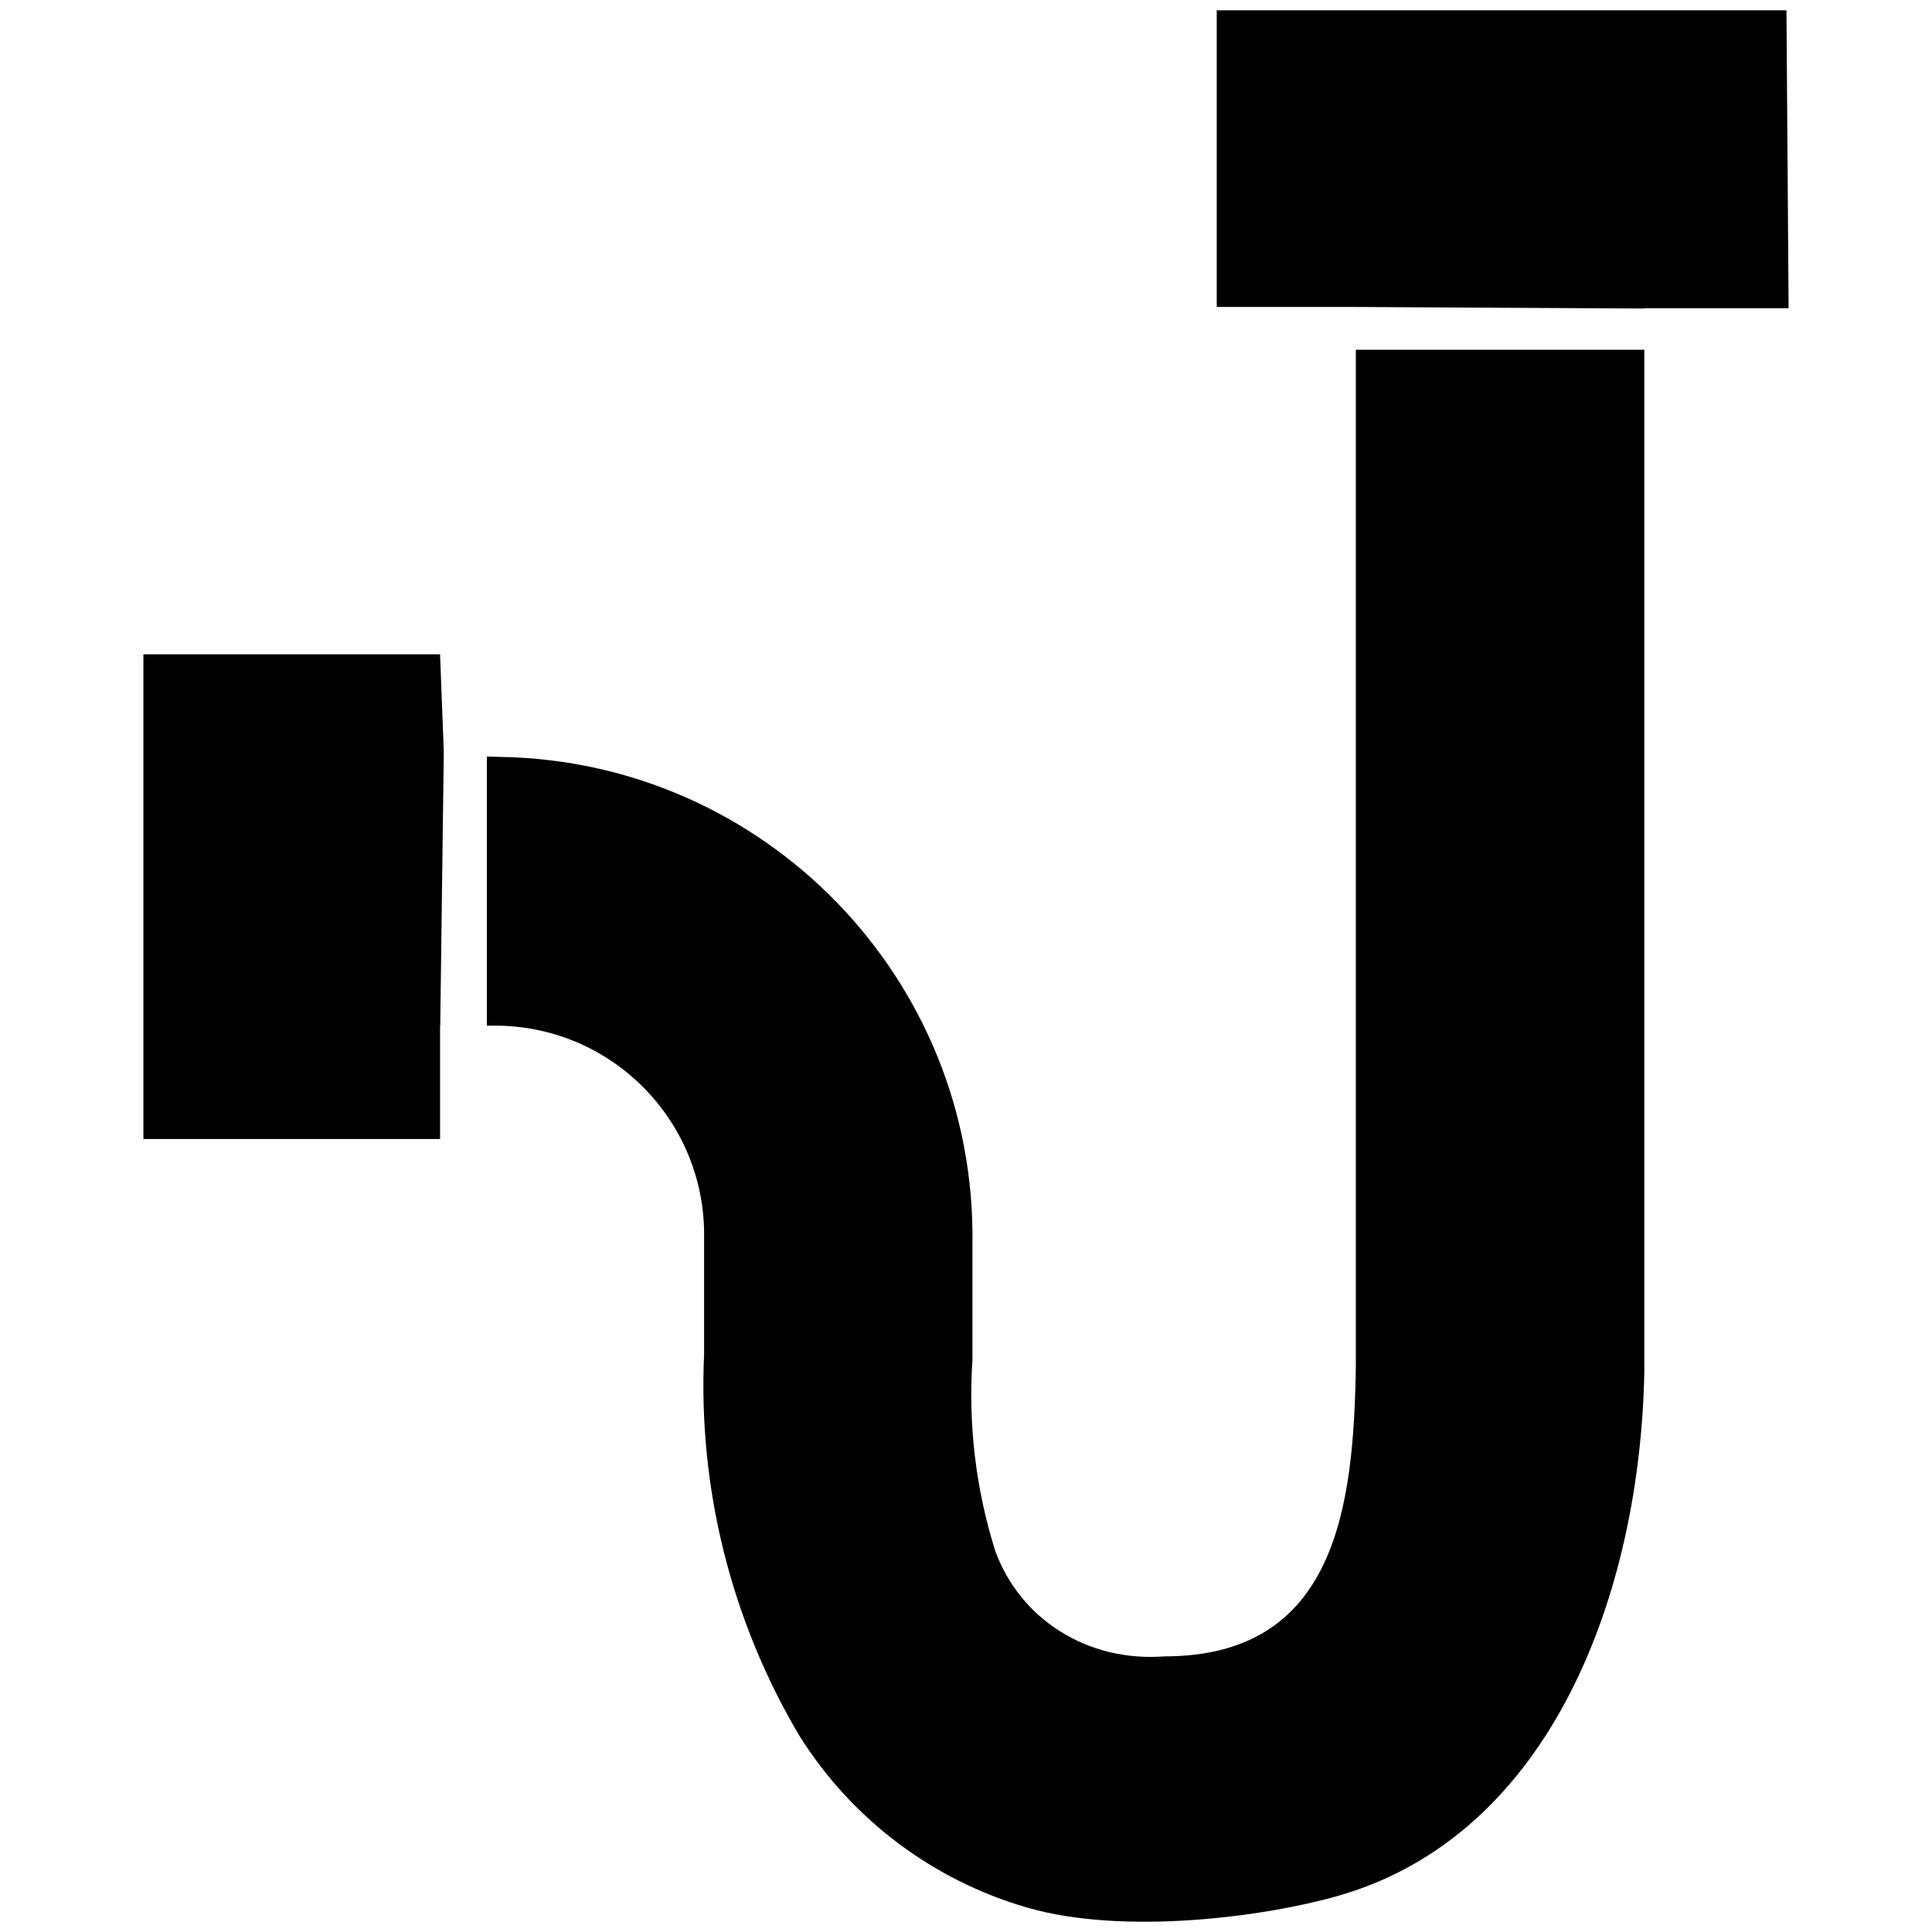 <!-- Generated by IcoMoon.io -->
<svg version="1.1" xmlns="http://www.w3.org/2000/svg" width="45" height="45" viewBox="0 0 45 45">
<title>drain-1</title>
<path d="M38.3 8.147v23.773c-0.090 5.17-2.157 10.819-7.14 12.24-1.692 0.483-4.973 0.927-7.24 0.27-2.198-0.637-4.085-2.061-5.3-4-1.591-2.684-2.363-5.774-2.22-8.89v-2.71c0.039-2.686-2.104-4.896-4.79-4.94h-0.27v-6.267l0.31 0.007c6.167 0.099 11.089 5.173 11 11.34v2.71c-0.101 1.5 0.079 3.006 0.53 4.44 0.576 1.59 2.145 2.597 3.94 2.46 4.010 0 4.41-3.5 4.46-6.76v-23.673h6.72zM38.3 7.186v-0.006h3.36l-0.050-6.94h-13.27v6.91h3.24l6.72 0.036zM10.254 23.89h-0.004v0.301l-0.001 0.049h0.001v2.29h-6.91v-11.29h6.91l0.087 2.269-0.083 6.381z"></path>
</svg>
